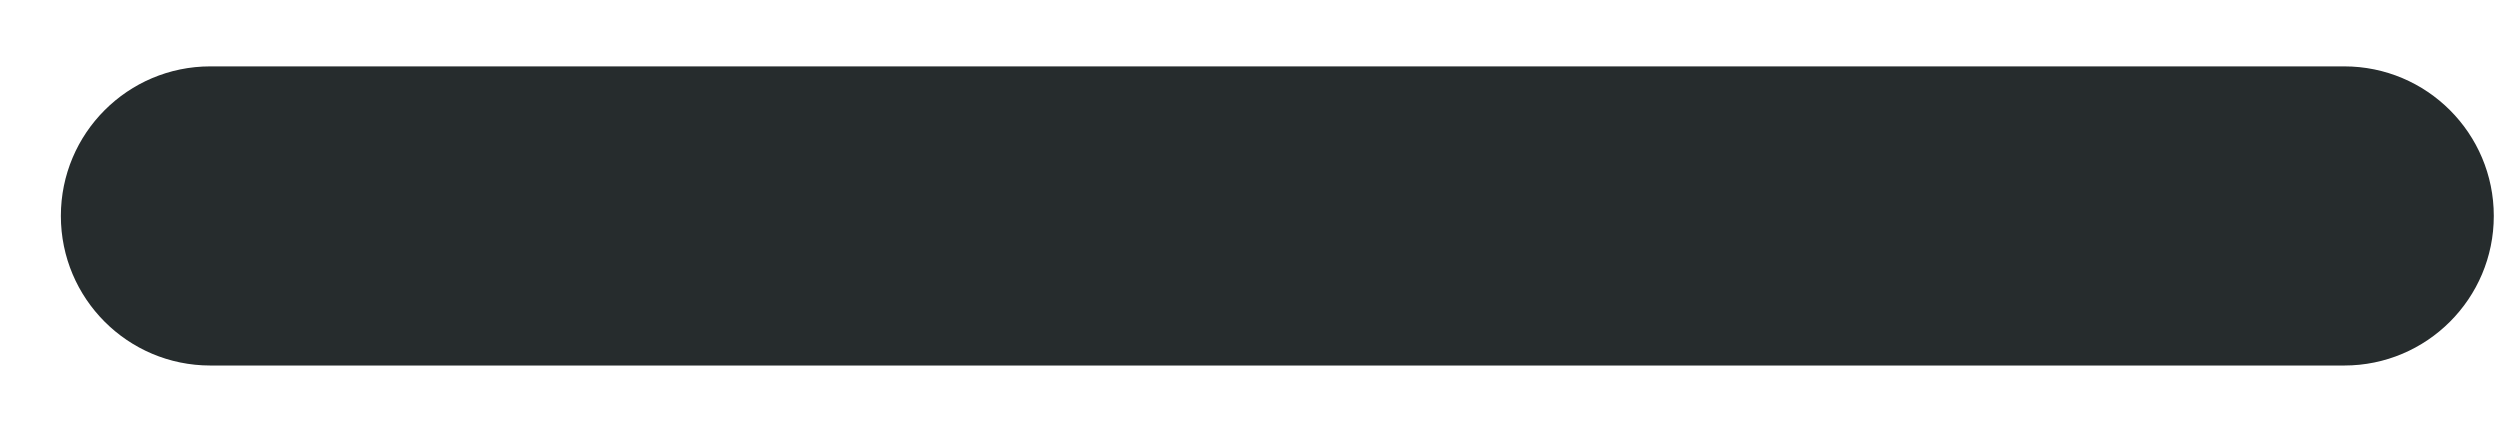<svg width="29" height="5" viewBox="0 0 29 5" fill="none" xmlns="http://www.w3.org/2000/svg">
<g id="Speaker">
<path id="Speaker_2" fill-rule="evenodd" clip-rule="evenodd" d="M0.706 2.505C0.706 1.547 1.482 0.77 2.44 0.77H27.193C28.151 0.77 28.928 1.547 28.928 2.505C28.928 3.463 28.151 4.24 27.193 4.24H2.44C1.482 4.24 0.706 3.463 0.706 2.505Z" fill="#262C2D"/>
</g>
</svg>
